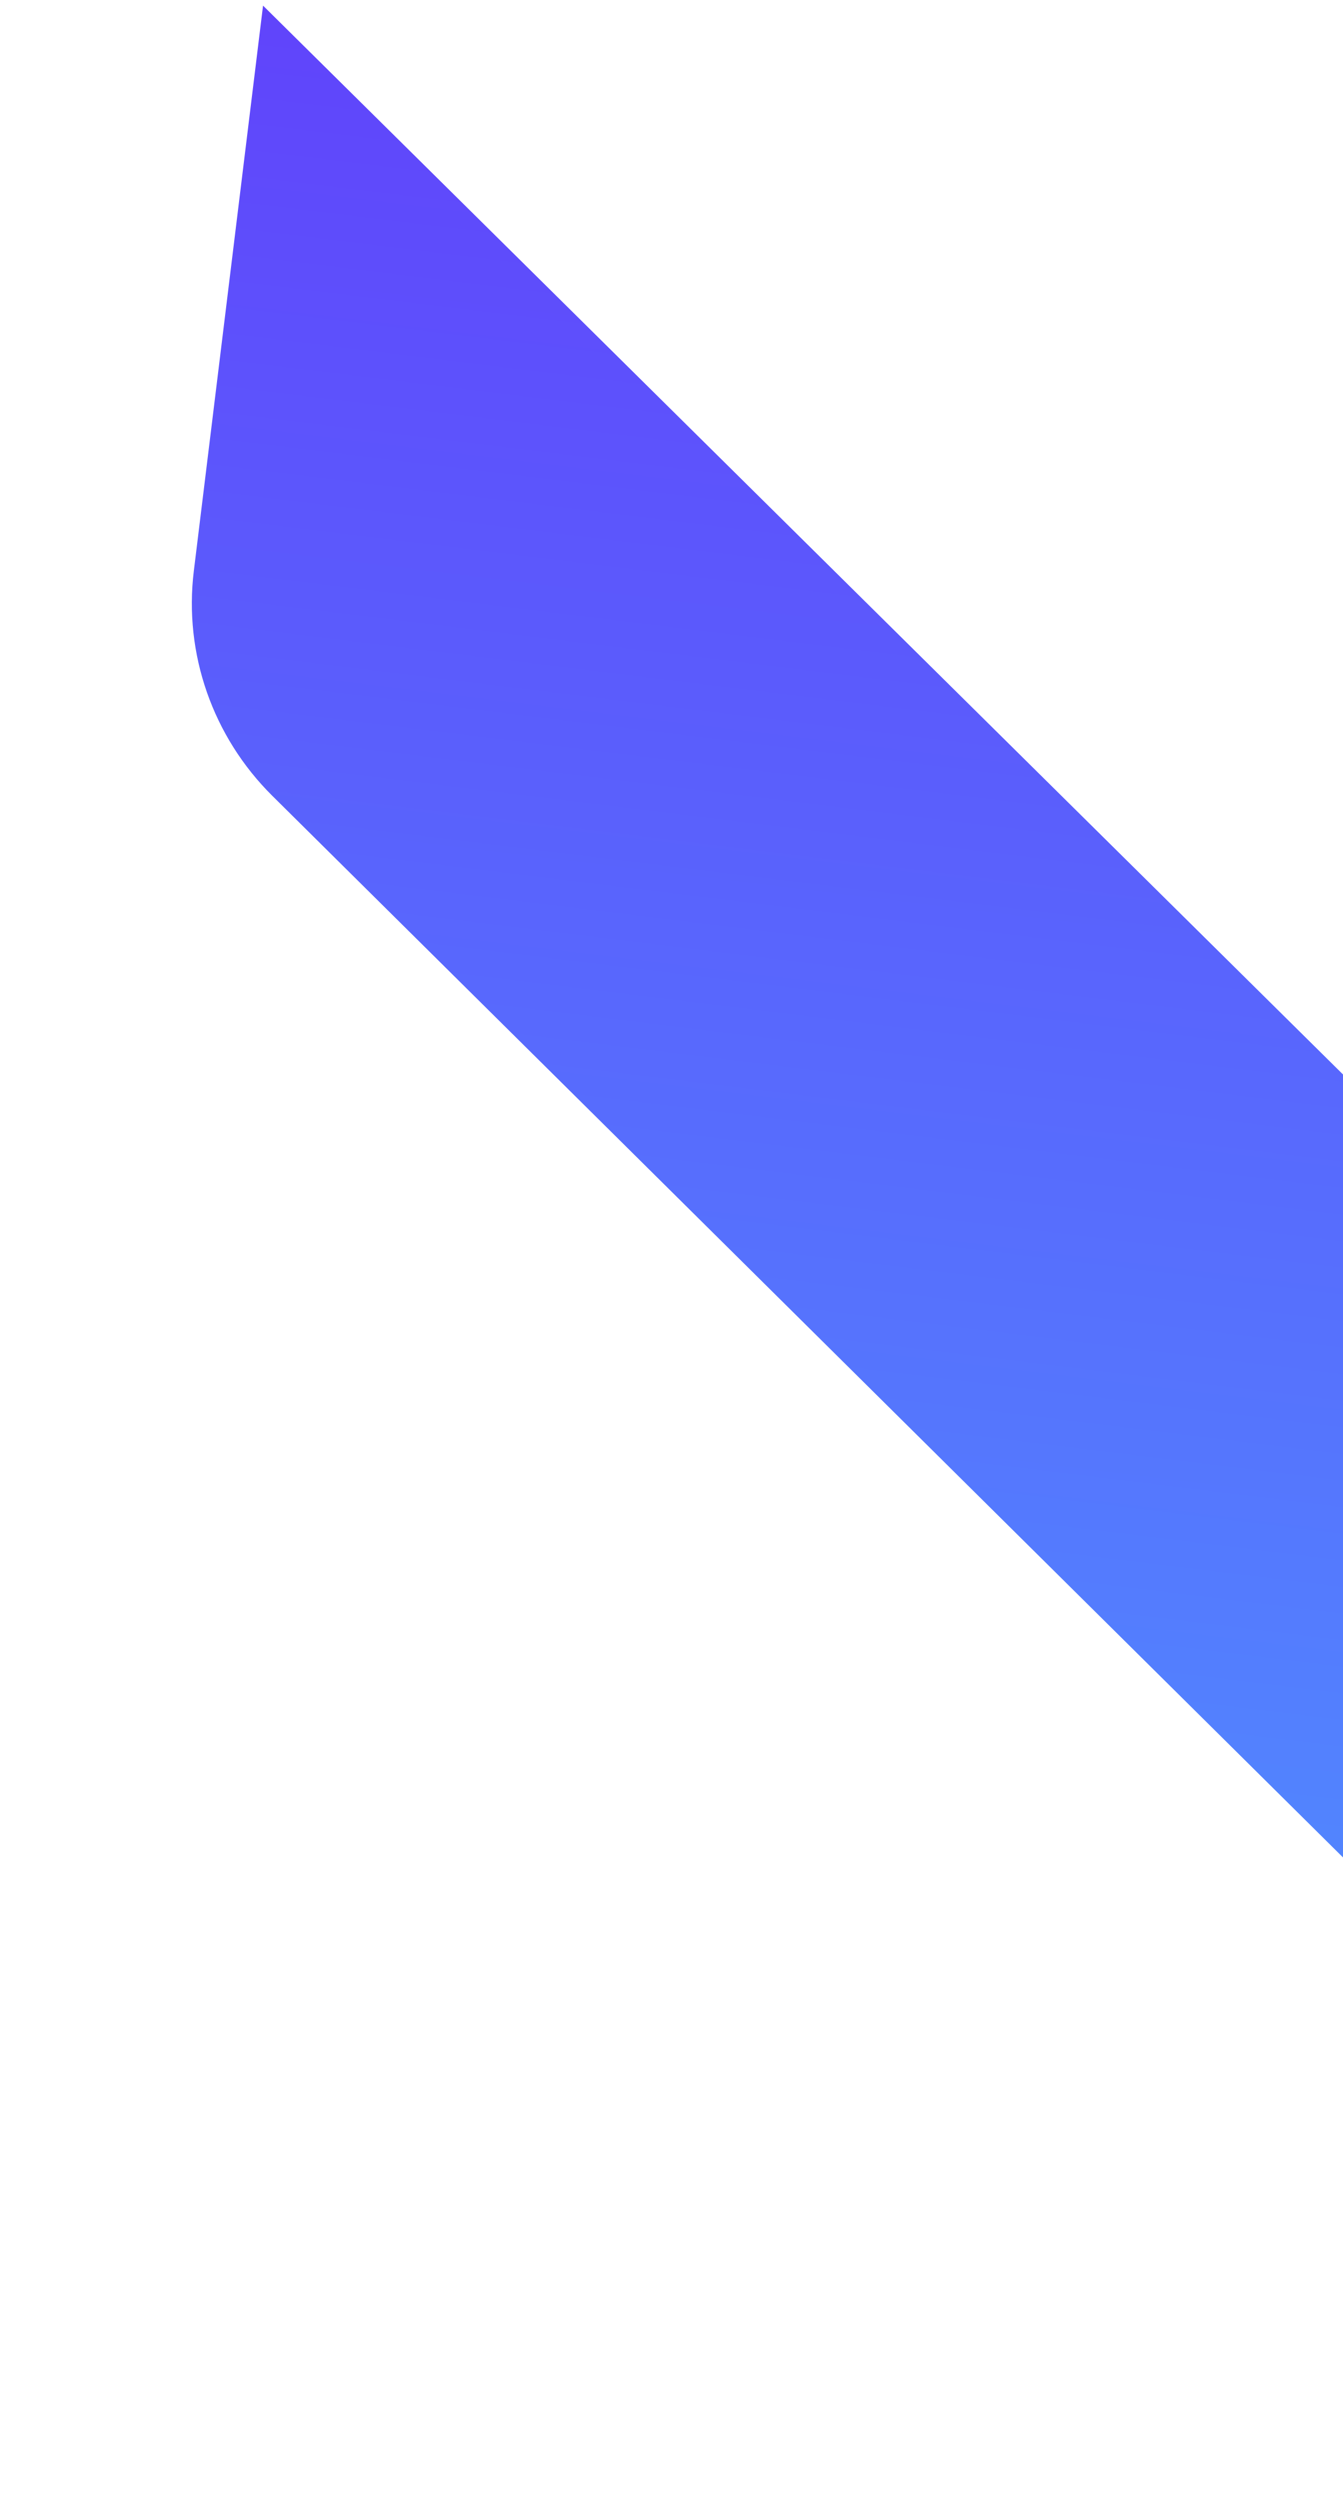<svg width="72" height="134" viewBox="0 0 72 134" fill="none" xmlns="http://www.w3.org/2000/svg">
<path d="M14.102 0.301L10.392 30.598C10.12 32.818 10.371 35.04 11.091 37.103C11.811 39.167 12.999 41.072 14.599 42.658L70.537 98.112L70.537 98.112L97.041 124.399C99.223 126.563 102.073 127.943 105.137 128.318L148.887 133.677L148.887 133.677L14.102 0.301L14.102 0.301Z" fill="url(#paint0_linear)"/>
<defs>
<linearGradient id="paint0_linear" x1="74.444" y1="124.559" x2="88.546" y2="9.419" gradientUnits="userSpaceOnUse">
<stop stop-color="#4E96FF"/>
<stop offset="1" stop-color="#6044FB"/>
</linearGradient>
</defs>
</svg>
